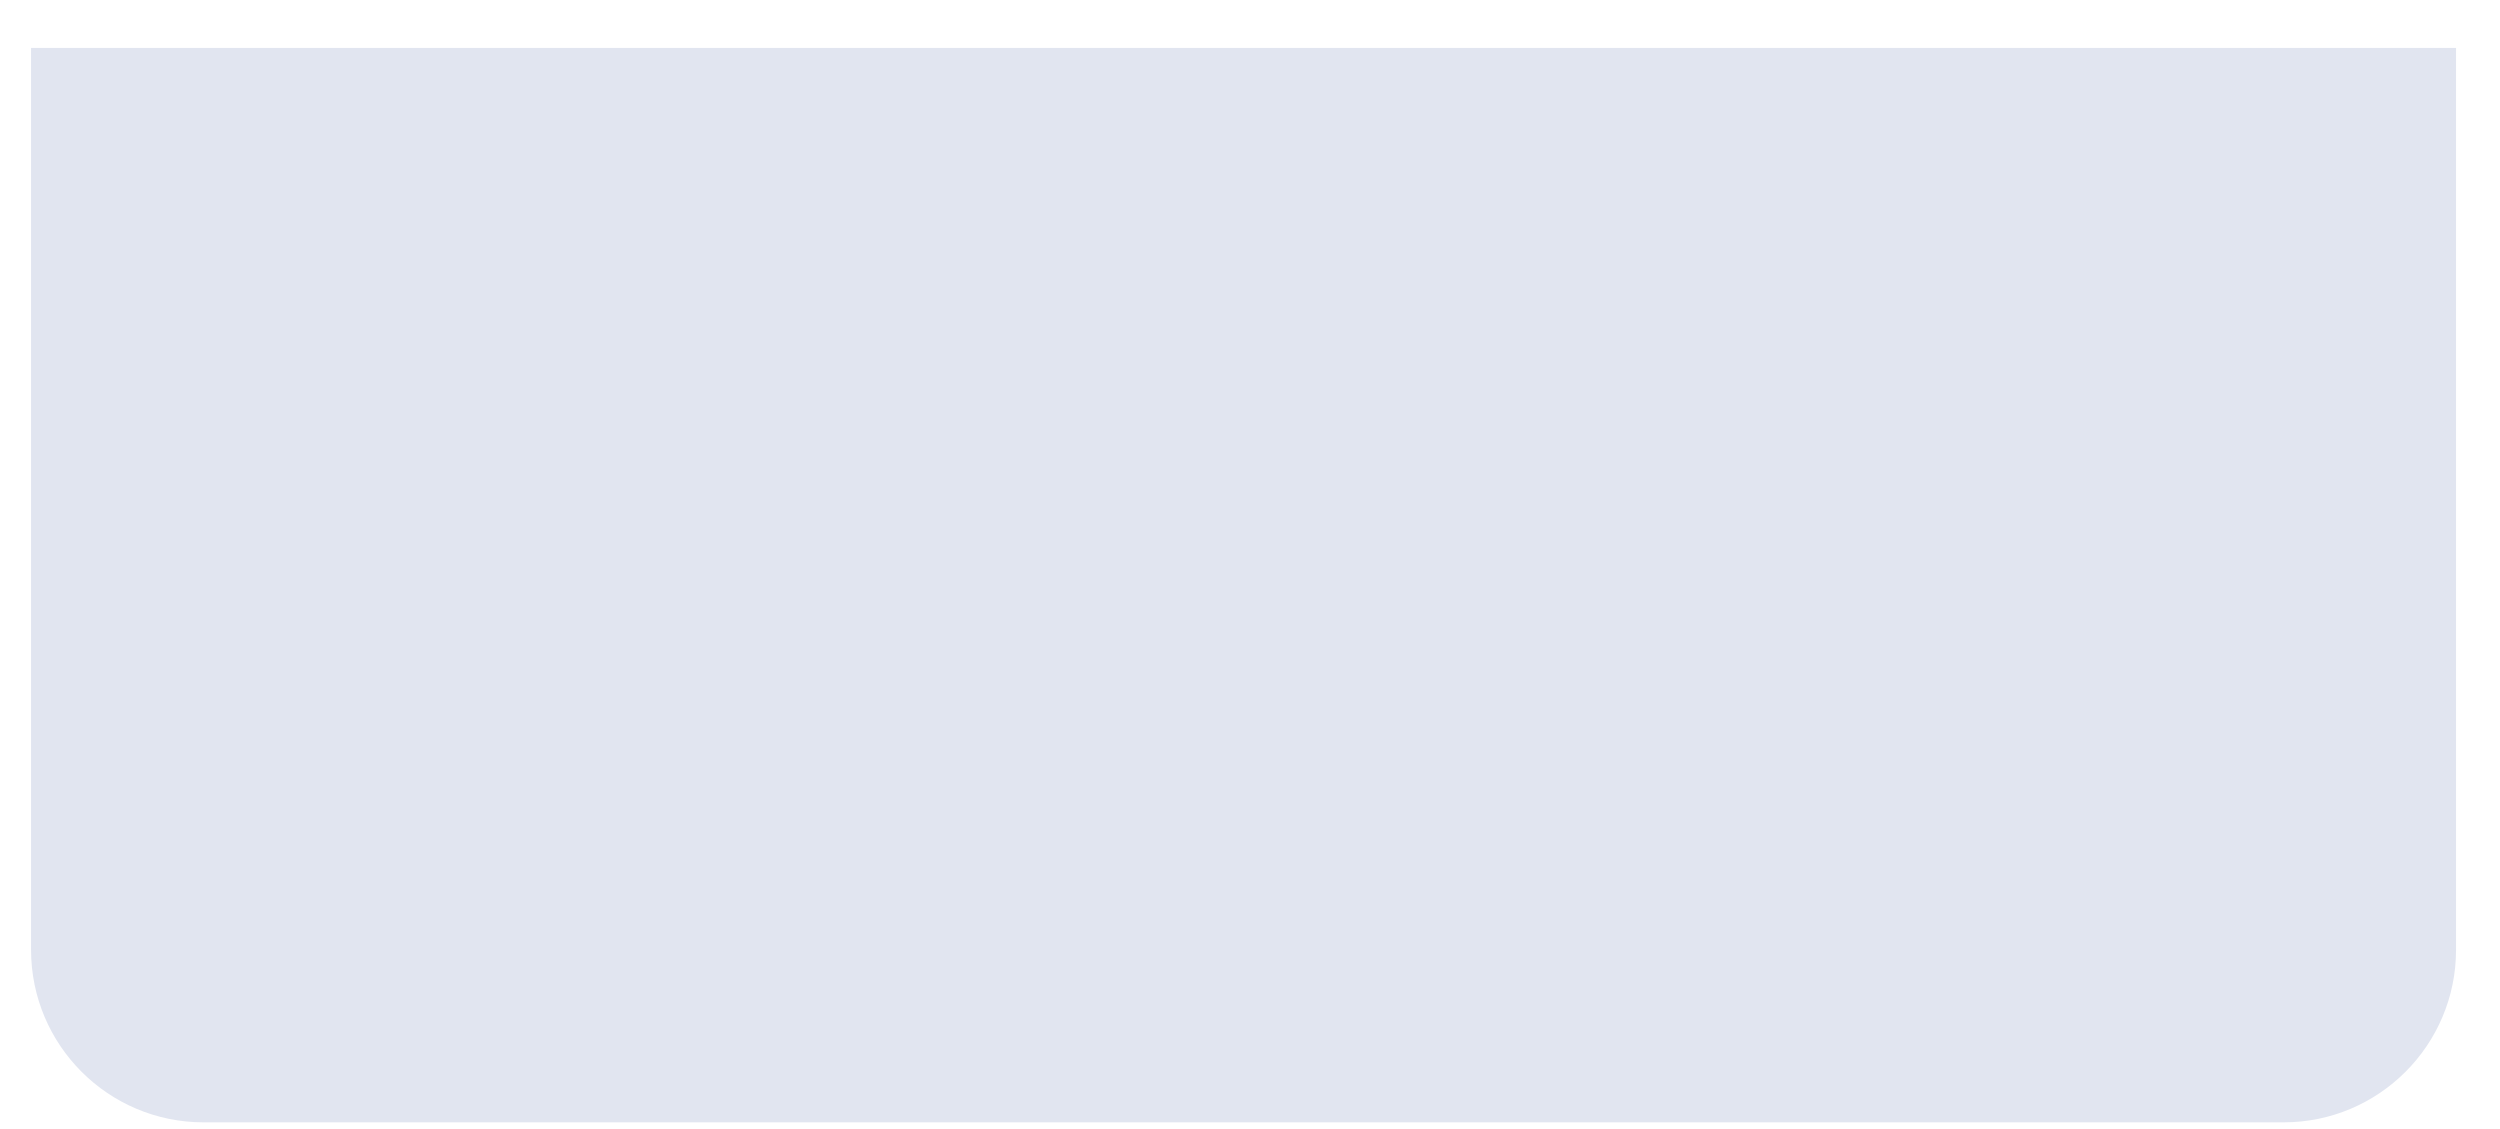<?xml version="1.0" encoding="UTF-8" standalone="no"?><svg width='31' height='14' viewBox='0 0 31 14' fill='none' xmlns='http://www.w3.org/2000/svg'>
<path d='M0.385 0.594H30.455V11.777C30.455 12.959 29.497 13.917 28.317 13.917H2.524C1.343 13.917 0.385 12.959 0.385 11.777V0.594Z' fill='#E1E5F0'/>
</svg>
